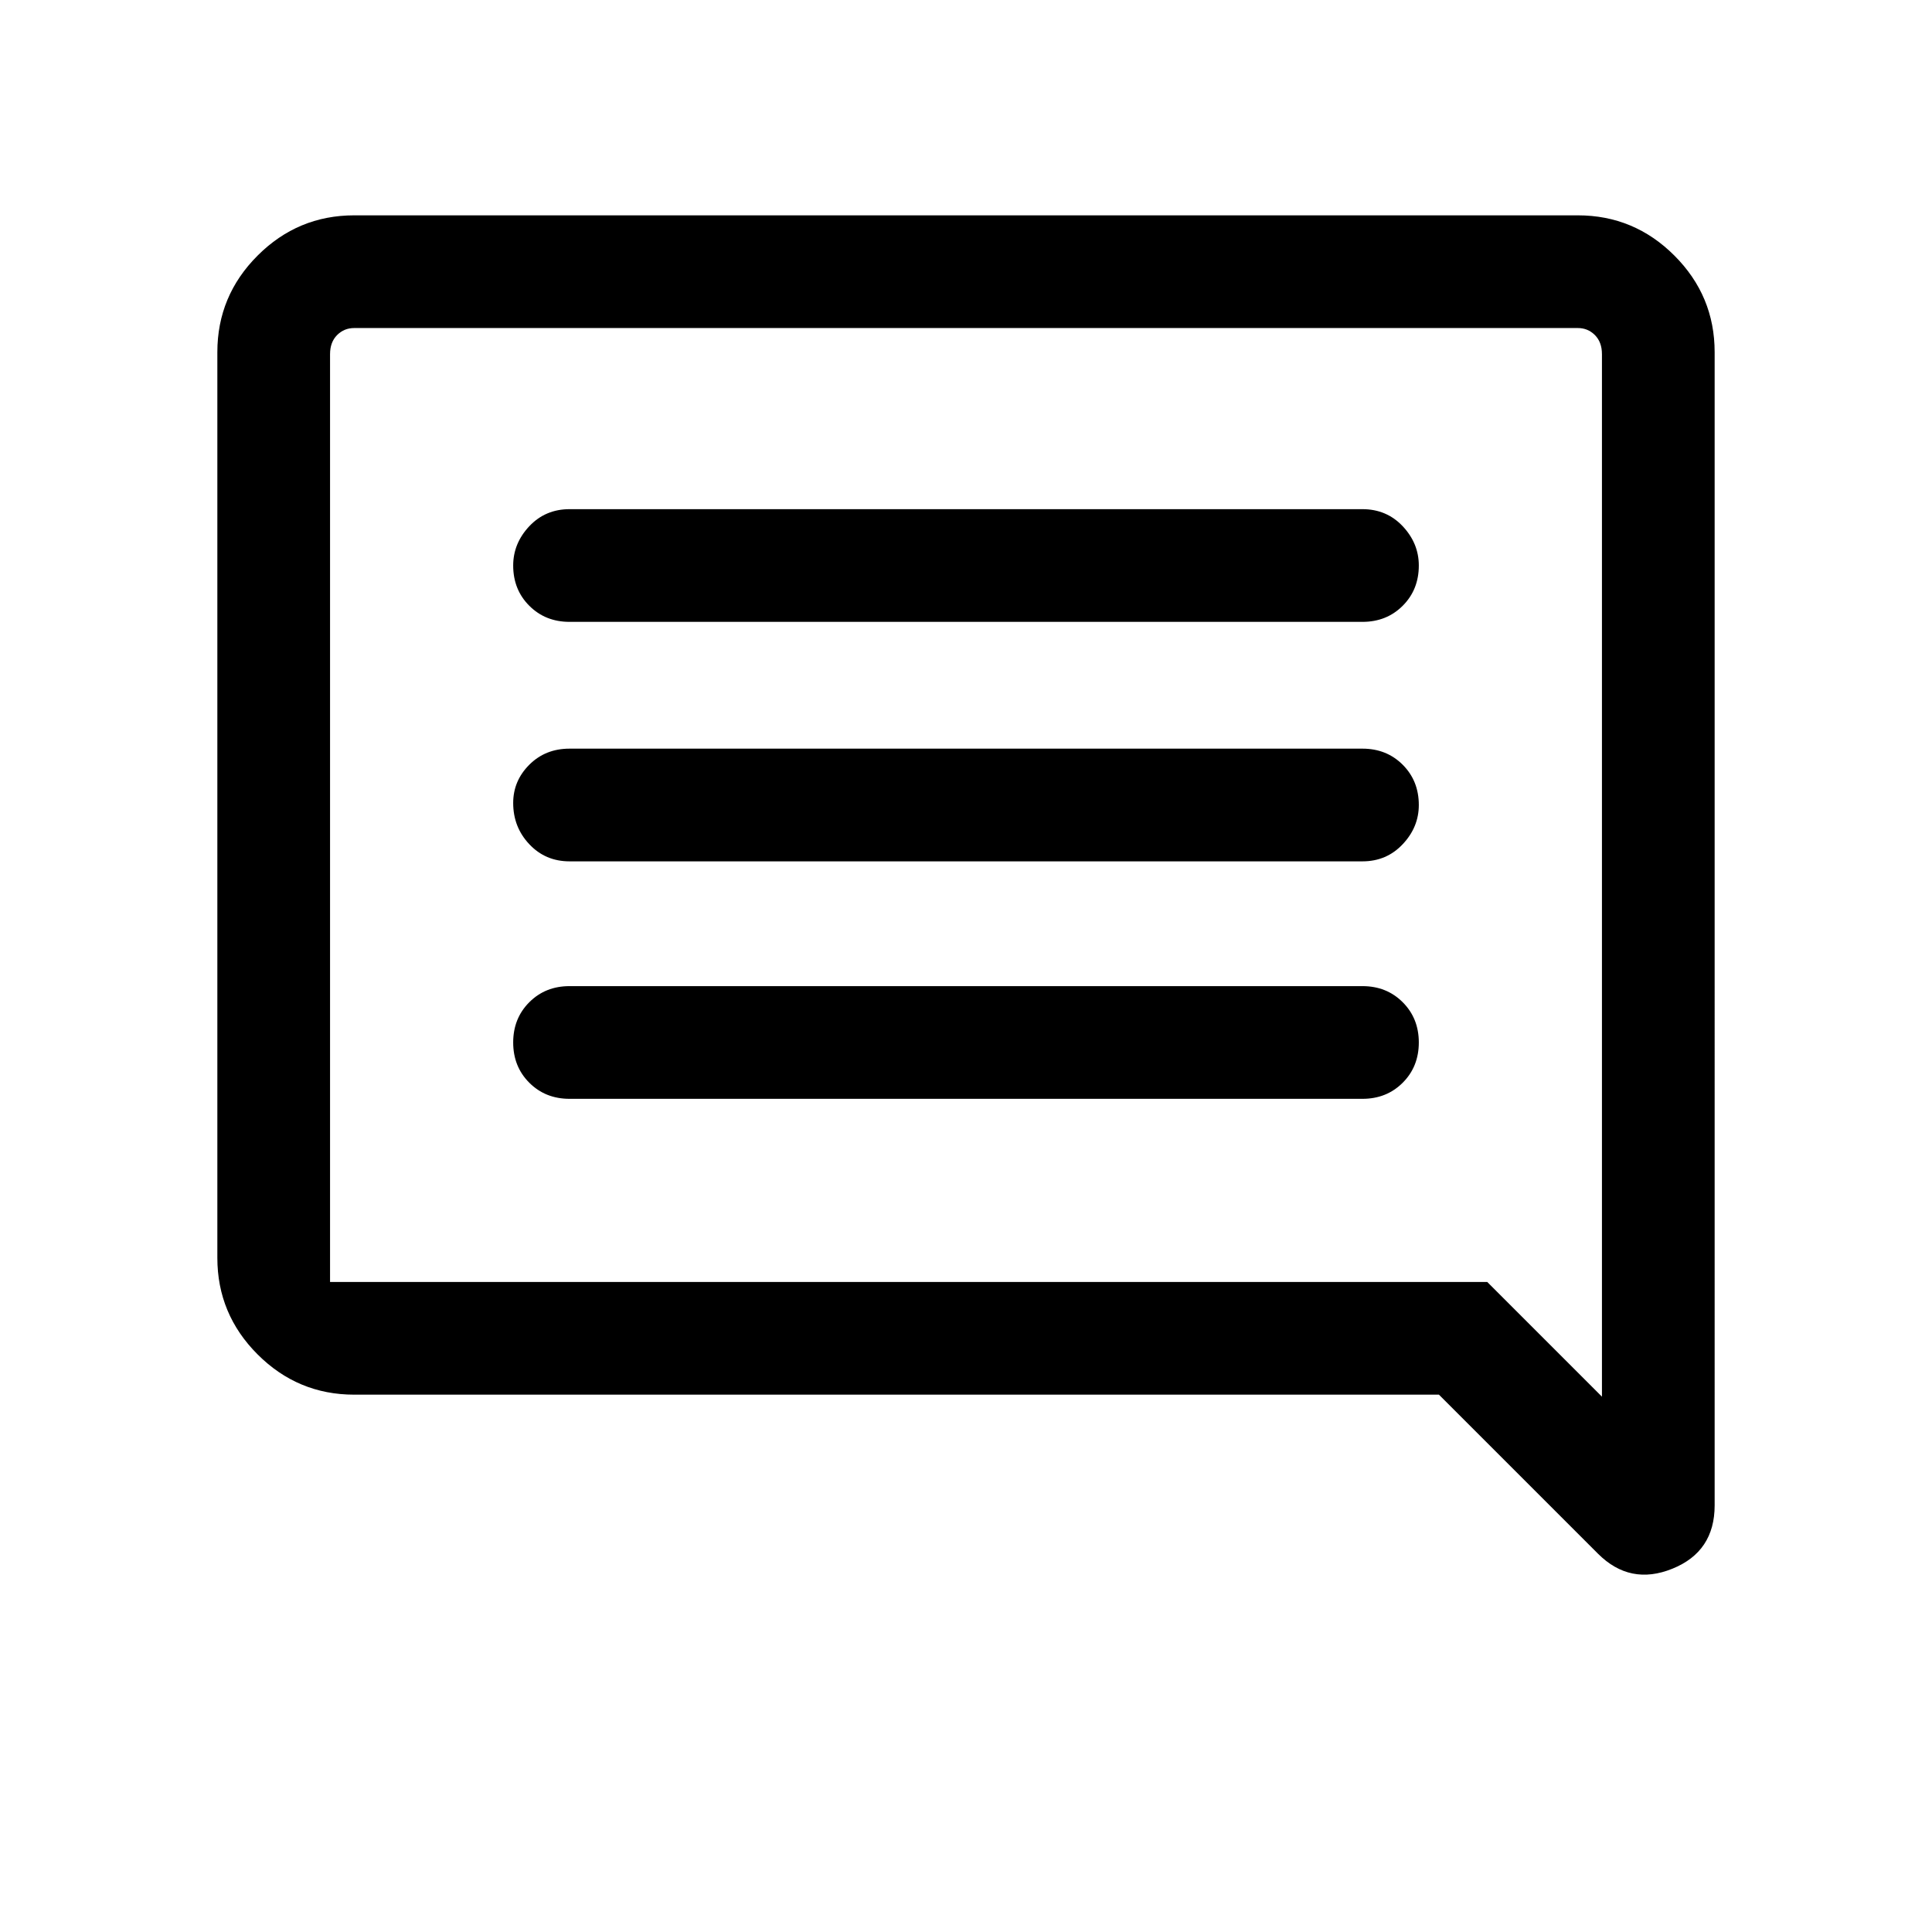 <svg xmlns="http://www.w3.org/2000/svg" height="24" width="24"><path d="M7.075 13.65h9.85q.3 0 .5-.2t.2-.5q0-.3-.2-.5t-.5-.2h-9.85q-.3 0-.5.2t-.2.5q0 .3.2.5t.5.2Zm0-2.95h9.85q.3 0 .5-.213.2-.212.2-.487 0-.3-.2-.5t-.5-.2h-9.85q-.3 0-.5.2t-.2.475q0 .3.2.512.2.213.5.213Zm0-2.975h9.85q.3 0 .5-.2t.2-.5q0-.275-.2-.488-.2-.212-.5-.212h-9.85q-.3 0-.5.212-.2.213-.2.488 0 .3.2.5t.5.2ZM19.85 19.3l-1.975-1.975H4.4q-.7 0-1.2-.5t-.5-1.2V4.375q0-.7.5-1.2t1.2-.5h15.2q.7 0 1.2.5t.5 1.2V18.7q0 .575-.525.787-.525.213-.925-.187ZM4.1 4.4V15.925h14.375L19.9 17.35V4.4q0-.15-.088-.238-.087-.087-.212-.087H4.4q-.125 0-.212.087Q4.1 4.25 4.1 4.4Zm0 0v12.95V4.075 4.4Z"/></svg>